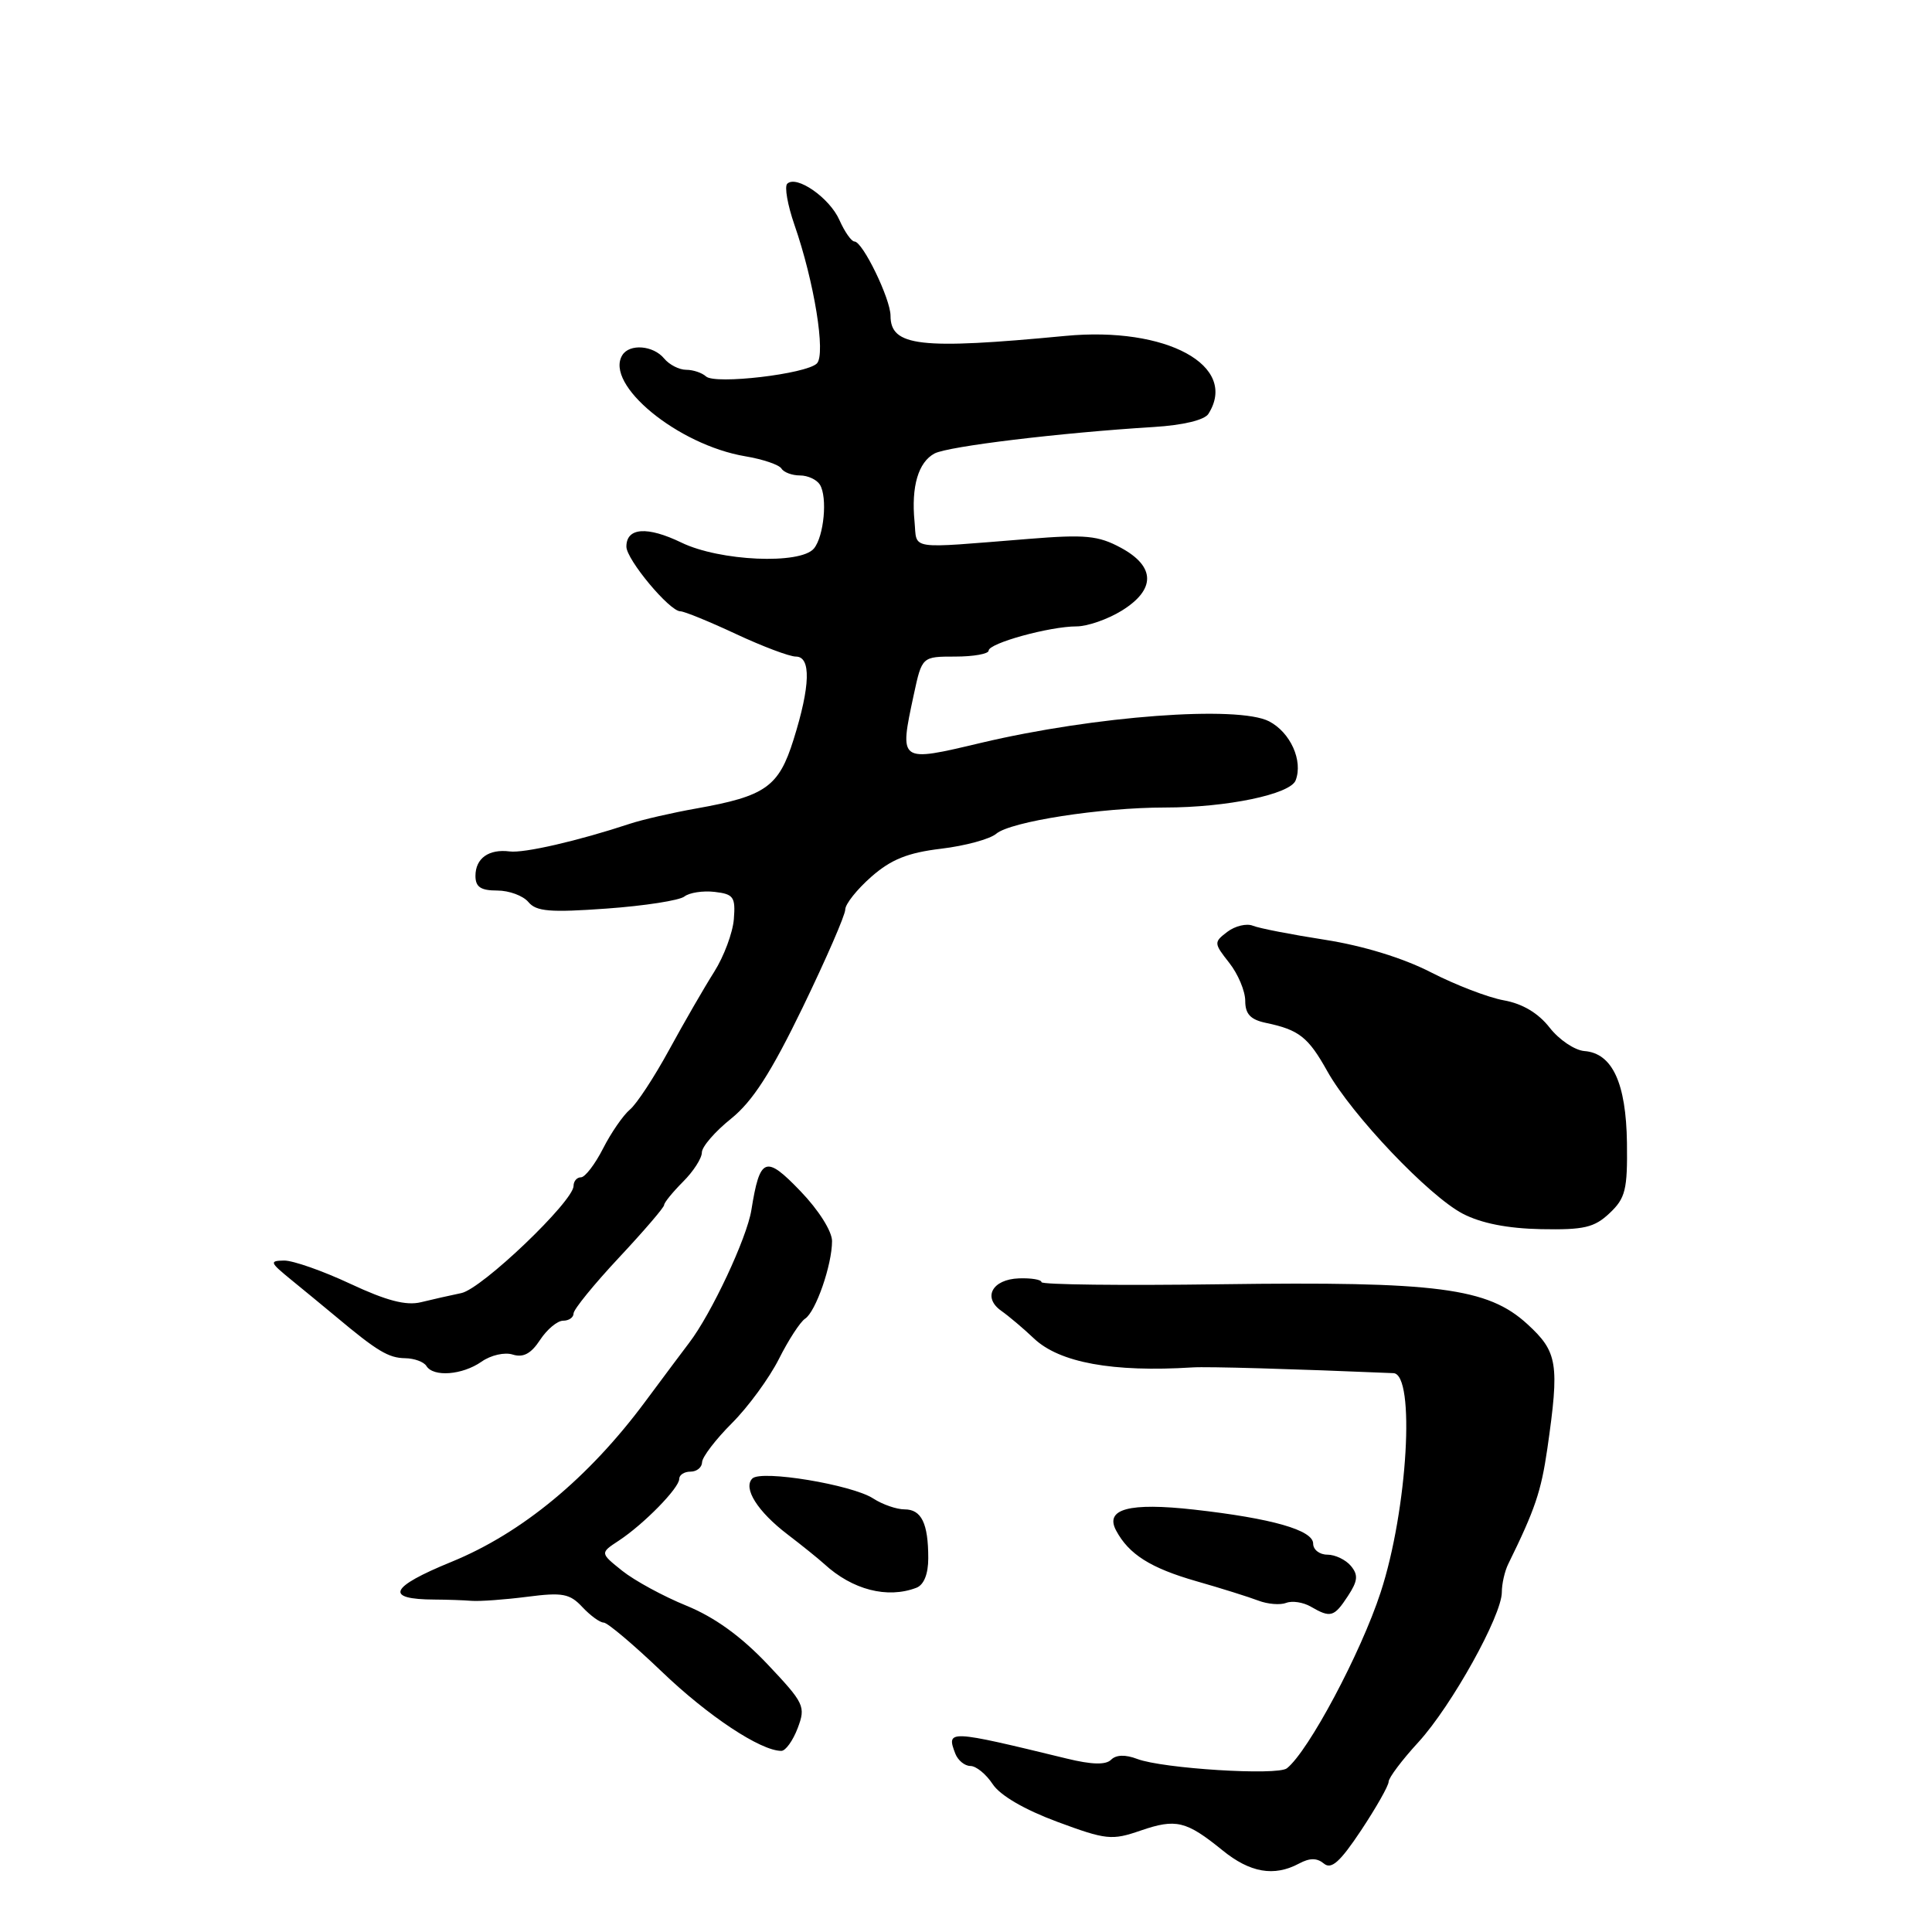 <?xml version="1.0" encoding="UTF-8" standalone="no"?>
<!DOCTYPE svg PUBLIC "-//W3C//DTD SVG 1.1//EN" "http://www.w3.org/Graphics/SVG/1.1/DTD/svg11.dtd" >
<svg xmlns="http://www.w3.org/2000/svg" xmlns:xlink="http://www.w3.org/1999/xlink" version="1.1" viewBox="0 0 256 256">
 <g >
 <path fill="currentColor"
d=" M 172.13 246.93 C 173.55 246.17 174.50 246.17 175.42 246.93 C 176.41 247.76 177.56 246.73 180.36 242.52 C 182.36 239.50 184.00 236.61 184.00 236.09 C 184.00 235.57 185.78 233.20 187.96 230.83 C 192.35 226.02 199.00 214.07 199.00 210.97 C 199.00 209.87 199.38 208.19 199.85 207.24 C 203.41 199.99 204.20 197.65 205.03 191.96 C 206.65 180.69 206.41 179.14 202.38 175.45 C 197.13 170.64 190.48 169.78 161.75 170.17 C 148.69 170.35 138.00 170.23 138.00 169.89 C 138.00 169.56 136.66 169.33 135.01 169.39 C 131.46 169.52 130.16 171.94 132.70 173.71 C 133.69 174.41 135.62 176.04 137.00 177.35 C 140.39 180.56 147.44 181.85 158.00 181.19 C 159.97 181.06 171.37 181.39 184.64 181.95 C 187.57 182.08 186.52 200.07 182.94 211.00 C 180.32 219.03 173.38 232.05 170.52 234.31 C 169.27 235.30 154.05 234.35 150.69 233.07 C 149.12 232.47 147.89 232.51 147.23 233.17 C 146.52 233.88 144.67 233.83 141.35 233.02 C 125.65 229.20 125.37 229.19 126.58 232.36 C 126.93 233.26 127.83 234.00 128.58 234.00 C 129.34 234.00 130.66 235.08 131.53 236.40 C 132.51 237.90 135.74 239.78 140.07 241.39 C 146.58 243.80 147.32 243.88 151.14 242.56 C 155.83 240.95 157.17 241.27 161.98 245.17 C 165.64 248.15 168.82 248.70 172.13 246.93 Z  M 105.70 228.98 C 106.78 226.11 106.59 225.70 101.67 220.49 C 98.18 216.81 94.69 214.29 90.95 212.76 C 87.90 211.52 84.08 209.44 82.45 208.14 C 79.50 205.78 79.50 205.78 82.00 204.14 C 85.31 201.96 90.00 197.17 90.00 195.97 C 90.00 195.43 90.67 195.00 91.50 195.00 C 92.33 195.00 93.01 194.44 93.03 193.75 C 93.05 193.06 94.83 190.73 96.99 188.57 C 99.15 186.41 101.94 182.59 103.21 180.07 C 104.47 177.56 106.03 175.16 106.67 174.74 C 108.09 173.83 110.25 167.60 110.25 164.45 C 110.25 163.15 108.47 160.33 106.08 157.85 C 101.44 153.01 100.69 153.30 99.56 160.34 C 98.97 164.04 94.25 174.11 91.31 177.94 C 90.65 178.80 88.03 182.31 85.48 185.74 C 77.99 195.83 69.15 203.14 59.83 206.95 C 51.60 210.31 50.88 211.93 57.61 211.95 C 59.20 211.96 61.40 212.03 62.50 212.12 C 63.60 212.20 66.92 211.96 69.87 211.58 C 74.53 210.98 75.50 211.16 77.16 212.94 C 78.22 214.07 79.49 215.00 79.99 215.00 C 80.49 215.00 83.96 217.93 87.70 221.51 C 93.83 227.39 100.79 232.00 103.53 232.00 C 104.10 232.00 105.07 230.64 105.70 228.98 Z  M 178.60 211.49 C 179.92 209.48 180.00 208.70 179.00 207.49 C 178.31 206.67 176.91 206.00 175.88 206.00 C 174.84 206.00 174.00 205.34 174.00 204.54 C 174.00 202.75 168.54 201.19 158.21 200.03 C 149.62 199.07 146.36 199.94 147.89 202.80 C 149.58 205.96 152.45 207.77 158.50 209.51 C 161.80 210.45 165.51 211.62 166.74 212.09 C 167.97 212.56 169.63 212.70 170.43 212.39 C 171.23 212.08 172.69 212.31 173.69 212.89 C 176.31 214.41 176.77 214.28 178.60 211.49 Z  M 121.42 210.39 C 122.42 210.01 123.00 208.57 123.00 206.47 C 123.00 201.85 122.10 200.00 119.86 200.00 C 118.80 200.00 116.93 199.35 115.71 198.56 C 112.91 196.73 100.86 194.74 99.69 195.91 C 98.42 197.18 100.38 200.29 104.37 203.33 C 106.27 204.78 108.45 206.54 109.21 207.23 C 112.94 210.66 117.58 211.86 121.42 210.39 Z  M 63.79 180.44 C 65.03 179.56 66.88 179.14 67.95 179.49 C 69.33 179.92 70.37 179.37 71.56 177.55 C 72.48 176.15 73.85 175.00 74.62 175.00 C 75.38 175.00 76.00 174.57 76.00 174.04 C 76.00 173.51 78.70 170.19 82.00 166.66 C 85.30 163.13 88.00 159.99 88.00 159.67 C 88.00 159.35 89.13 157.97 90.50 156.59 C 91.88 155.22 93.00 153.47 93.00 152.71 C 93.00 151.95 94.74 149.94 96.86 148.24 C 99.73 145.93 102.16 142.15 106.36 133.49 C 109.46 127.08 112.00 121.25 112.00 120.52 C 112.00 119.80 113.55 117.85 115.45 116.18 C 118.07 113.88 120.27 112.99 124.70 112.46 C 127.89 112.08 131.18 111.18 132.00 110.48 C 133.90 108.86 145.88 107.00 154.39 107.00 C 162.55 107.00 170.97 105.25 171.68 103.40 C 172.68 100.80 170.99 97.05 168.16 95.58 C 164.03 93.45 145.09 94.86 130.00 98.43 C 119.08 101.02 119.15 101.07 121.08 92.05 C 122.17 87.00 122.17 87.00 126.58 87.00 C 129.01 87.00 131.00 86.64 131.00 86.21 C 131.00 85.23 139.09 83.00 142.65 83.00 C 144.09 83.00 146.78 82.06 148.63 80.92 C 153.16 78.12 153.12 75.06 148.52 72.58 C 145.52 70.96 143.80 70.80 136.27 71.41 C 120.09 72.70 121.54 72.93 121.18 69.11 C 120.73 64.46 121.68 61.24 123.83 60.09 C 125.62 59.14 140.48 57.34 152.88 56.58 C 156.76 56.34 159.60 55.66 160.12 54.84 C 164.16 48.46 154.57 43.23 141.16 44.51 C 121.89 46.35 118.00 45.90 118.00 41.84 C 118.00 39.61 114.31 32.00 113.22 32.00 C 112.82 32.00 111.92 30.72 111.23 29.16 C 109.93 26.21 105.52 23.15 104.31 24.35 C 103.93 24.73 104.36 27.17 105.26 29.77 C 107.89 37.32 109.45 46.95 108.24 48.16 C 106.84 49.56 94.74 50.98 93.55 49.88 C 93.03 49.40 91.85 49.00 90.92 49.00 C 90.00 49.00 88.68 48.33 88.00 47.50 C 86.56 45.76 83.42 45.51 82.46 47.06 C 80.07 50.94 89.81 58.95 98.75 60.46 C 101.08 60.85 103.24 61.58 103.55 62.09 C 103.86 62.59 104.96 63.00 106.00 63.00 C 107.04 63.00 108.22 63.55 108.64 64.22 C 109.67 65.89 109.18 71.07 107.85 72.68 C 106.06 74.83 95.37 74.36 90.30 71.90 C 85.75 69.70 83.00 69.90 83.00 72.43 C 83.00 74.14 88.72 81.00 90.15 81.00 C 90.66 81.00 93.97 82.35 97.50 84.00 C 101.03 85.65 104.61 87.00 105.46 87.00 C 107.49 87.00 107.38 90.90 105.15 98.00 C 103.19 104.26 101.46 105.49 92.26 107.13 C 89.09 107.69 85.15 108.60 83.50 109.14 C 76.61 111.42 69.44 113.07 67.53 112.82 C 64.77 112.47 63.00 113.73 63.00 116.06 C 63.00 117.53 63.70 118.00 65.88 118.00 C 67.46 118.00 69.32 118.69 70.02 119.53 C 71.06 120.78 72.89 120.93 80.39 120.39 C 85.40 120.03 90.04 119.31 90.69 118.79 C 91.34 118.28 93.14 118.00 94.69 118.18 C 97.20 118.47 97.47 118.85 97.24 121.78 C 97.10 123.59 95.92 126.74 94.63 128.78 C 93.33 130.83 90.65 135.47 88.67 139.10 C 86.69 142.73 84.35 146.30 83.46 147.03 C 82.58 147.77 80.98 150.08 79.91 152.18 C 78.84 154.28 77.52 156.00 76.98 156.00 C 76.44 156.00 76.00 156.51 76.00 157.14 C 76.00 159.17 63.84 170.79 61.13 171.34 C 59.69 171.64 57.28 172.18 55.78 172.55 C 53.82 173.03 51.23 172.36 46.42 170.11 C 42.77 168.40 38.81 167.01 37.64 167.03 C 35.68 167.06 35.76 167.27 38.50 169.51 C 40.15 170.85 42.85 173.08 44.50 174.45 C 49.98 179.04 51.48 179.94 53.69 179.97 C 54.90 179.99 56.16 180.45 56.50 181.00 C 57.43 182.50 61.26 182.20 63.79 180.44 Z  M 213.28 160.75 C 215.38 158.77 215.66 157.65 215.58 151.44 C 215.47 143.50 213.64 139.55 209.94 139.27 C 208.67 139.17 206.59 137.78 205.33 136.16 C 203.83 134.24 201.73 132.99 199.27 132.55 C 197.20 132.18 192.84 130.50 189.59 128.83 C 185.91 126.94 180.62 125.32 175.59 124.53 C 171.14 123.84 166.82 123.00 166.00 122.66 C 165.18 122.33 163.66 122.69 162.63 123.47 C 160.82 124.85 160.83 124.97 162.88 127.58 C 164.05 129.06 165.00 131.33 165.00 132.62 C 165.00 134.37 165.70 135.11 167.75 135.54 C 172.14 136.46 173.35 137.42 175.88 141.95 C 179.13 147.75 189.32 158.47 193.82 160.82 C 196.26 162.09 199.75 162.78 204.20 162.87 C 209.88 162.98 211.26 162.66 213.28 160.75 Z "/>
</g>
</svg>